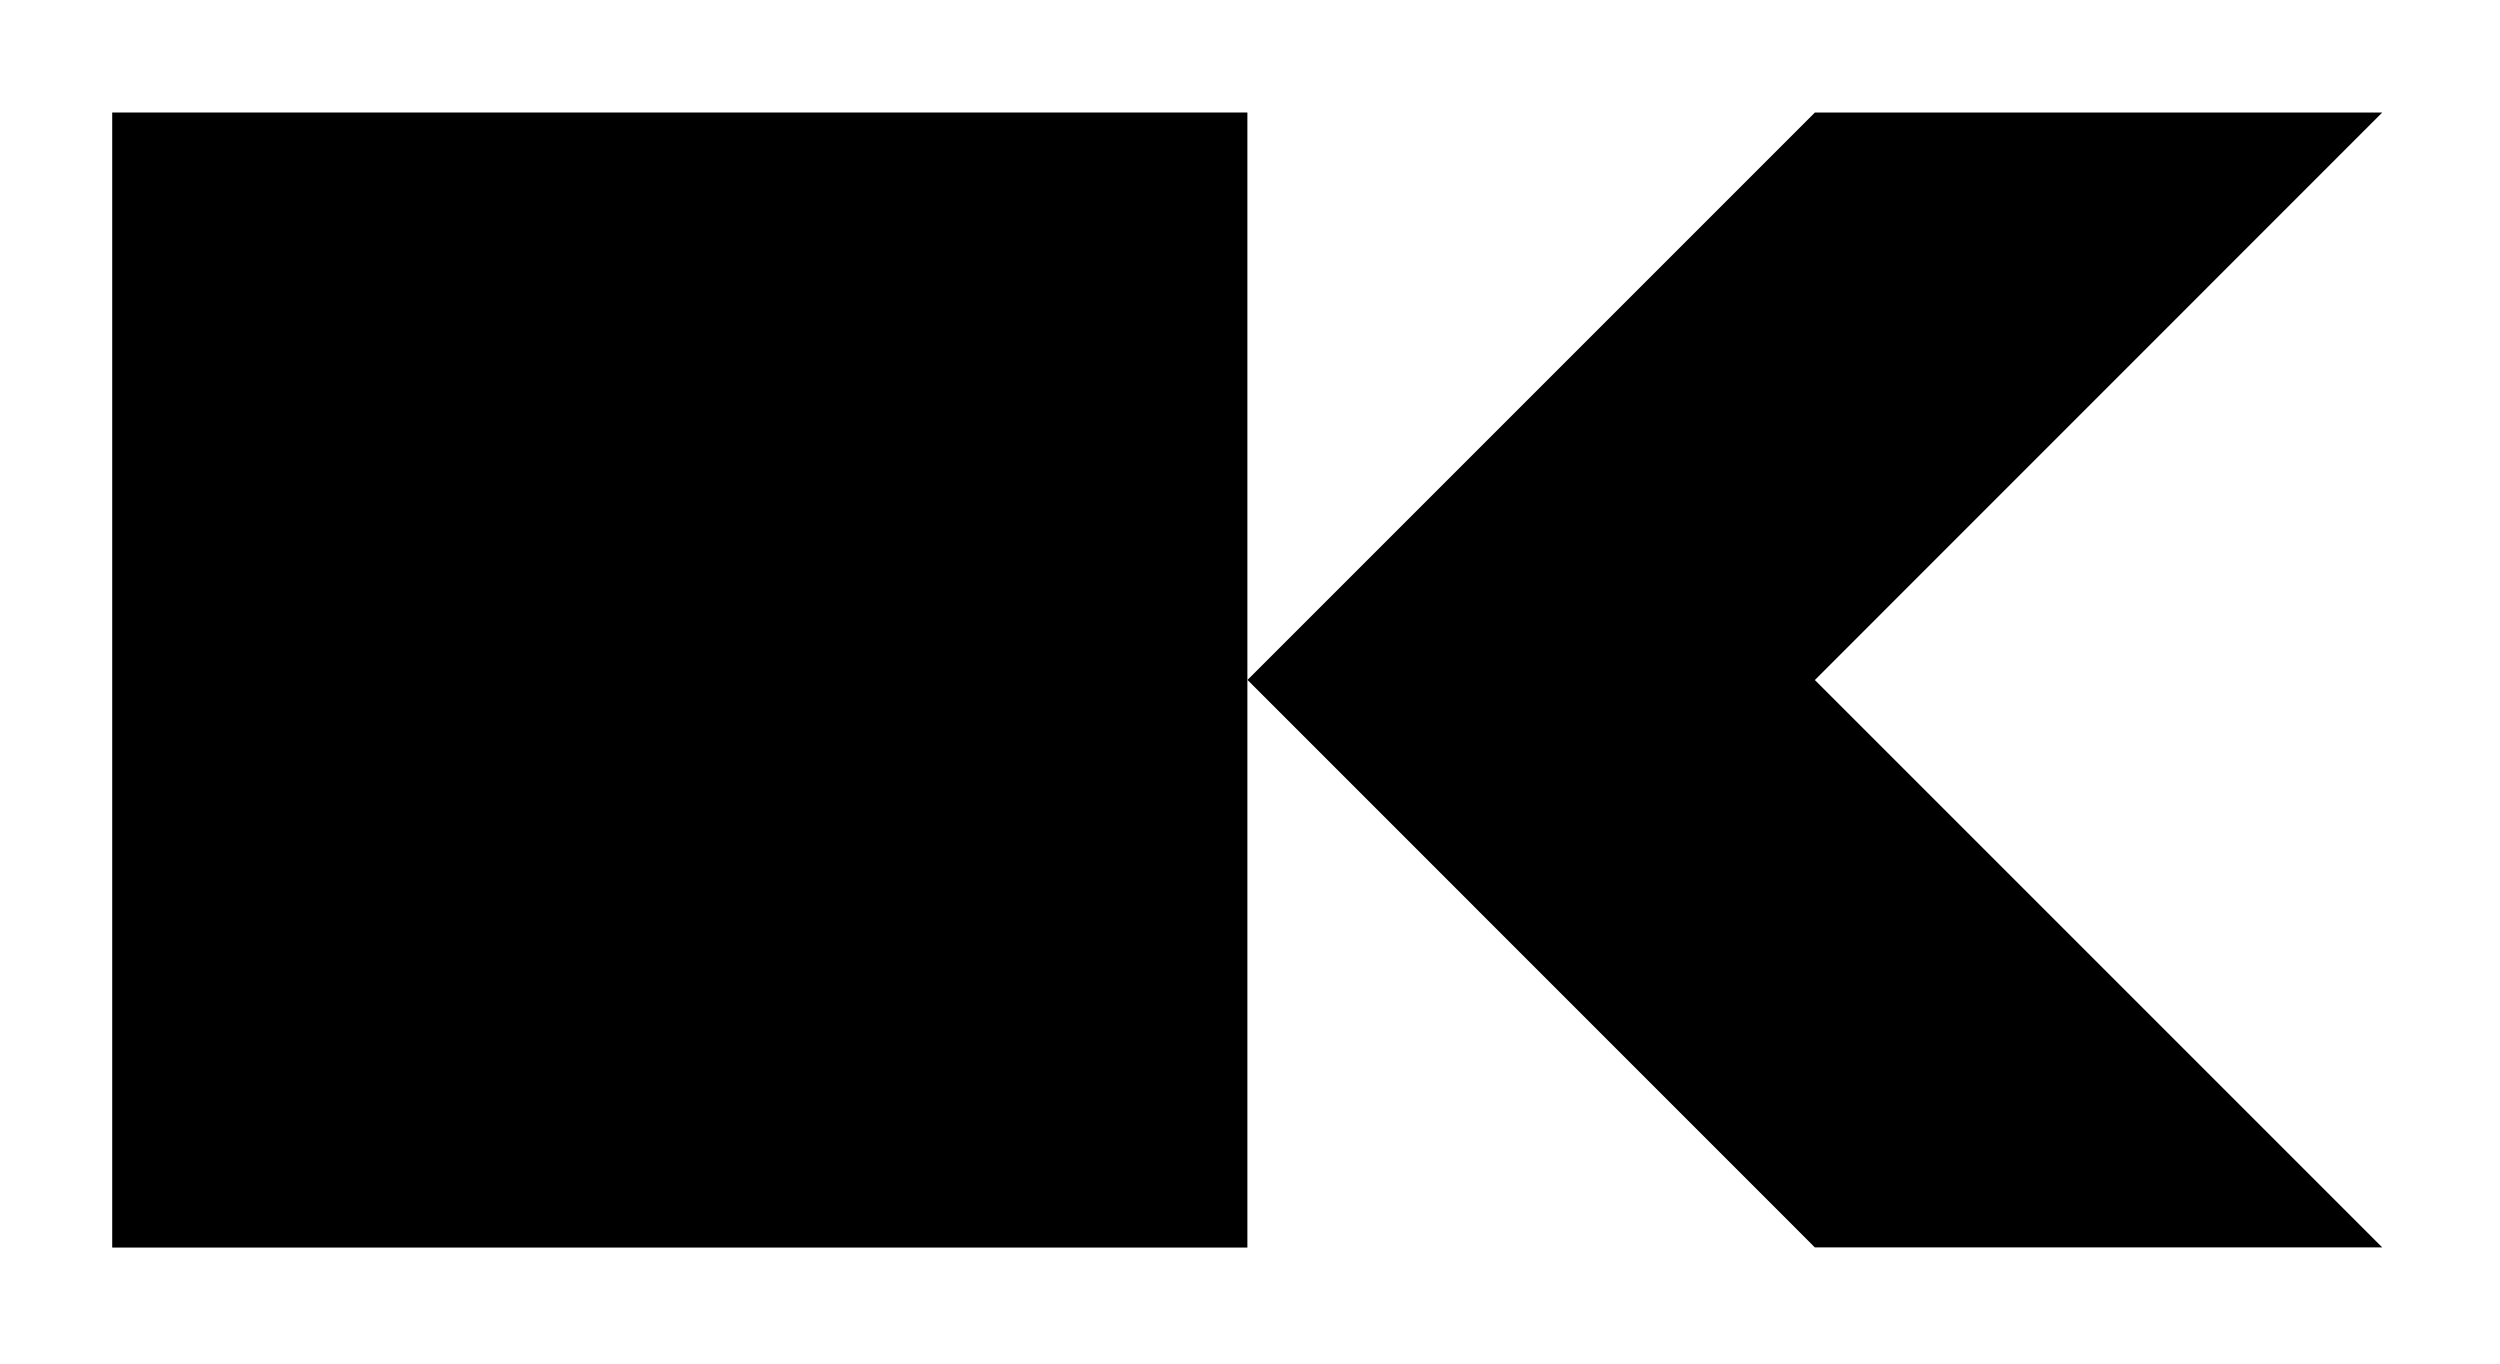 <svg xmlns="http://www.w3.org/2000/svg" width="29.259" height="15.963" viewBox="0 0 21.944 11.972" version="1.2"><path style="fill:none;stroke-width:9.963;stroke-linecap:butt;stroke-linejoin:miter;stroke:#000;stroke-opacity:1;stroke-miterlimit:10" d="M0 2.211h9.964" transform="matrix(1 0 0 -1 .985 8.18)"/><path style="stroke:none;fill-rule:nonzero;fill:#000;fill-opacity:1" d="M20.91.988h-4.98l-4.98 4.98 4.98 4.981h4.98l-4.98-4.98Zm0 0"/></svg>